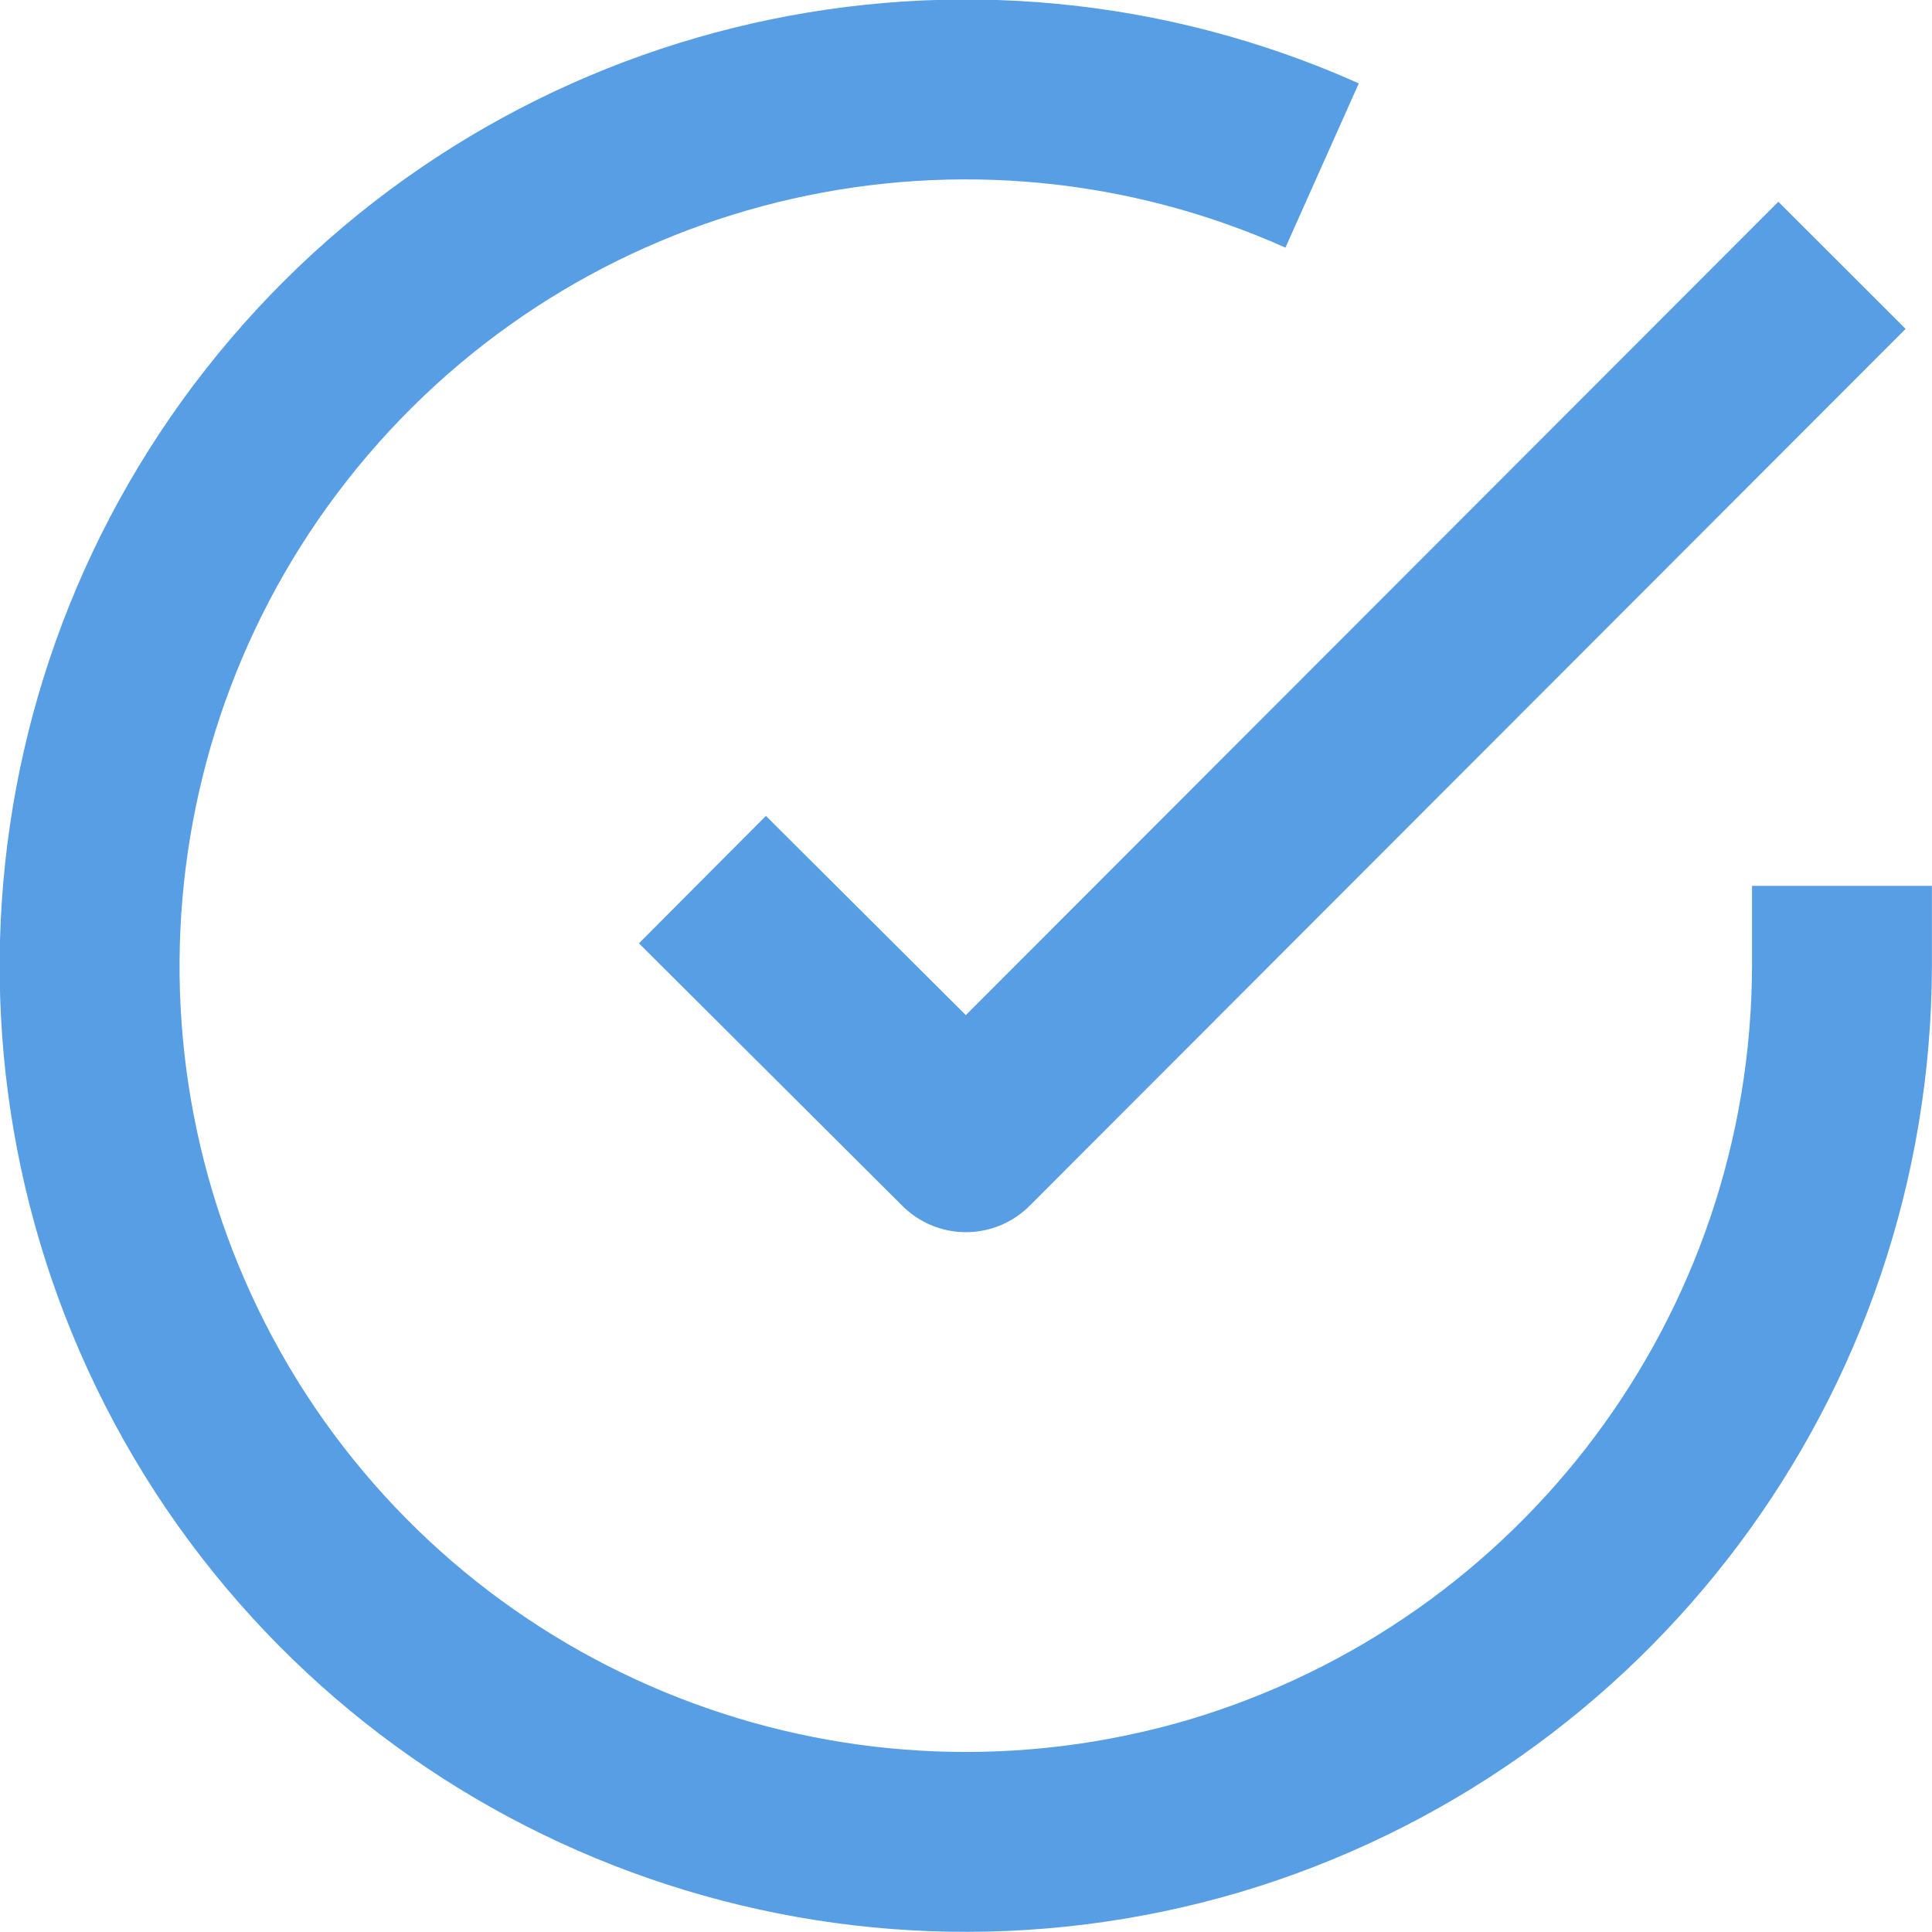 <svg width="21.481" height="21.483" viewBox="0 0 21.481 21.483" fill="none" xmlns="http://www.w3.org/2000/svg" xmlns:xlink="http://www.w3.org/1999/xlink">
	<desc>
			Created with Pixso.
	</desc>
	<defs/>
	<g style="mix-blend-mode:normal">
		<path id="패스 11465" d="" fill="#000000" fill-opacity="0" fill-rule="nonzero"/>
		<path id="패스 11465" d="M20.48 9.85L20.48 10.74C20.47 15.06 17.63 18.85 13.5 20.08C9.36 21.3 4.91 19.66 2.56 16.04C0.22 12.42 0.53 7.69 3.33 4.41C6.13 1.13 10.76 0.08 14.7 1.84" stroke="#579EE5" stroke-opacity="1" stroke-width="2" stroke-linejoin="round"/>
	</g>
	<g style="mix-blend-mode:normal">
		<path id="패스 11466" d="" fill="#000000" fill-opacity="0" fill-rule="nonzero"/>
		<path id="패스 11466" d="M20.48 2.95L10.74 12.7L7.81 9.78" stroke="#579EE5" stroke-opacity="1" stroke-width="2" stroke-linejoin="round"/>
	</g>
</svg>
